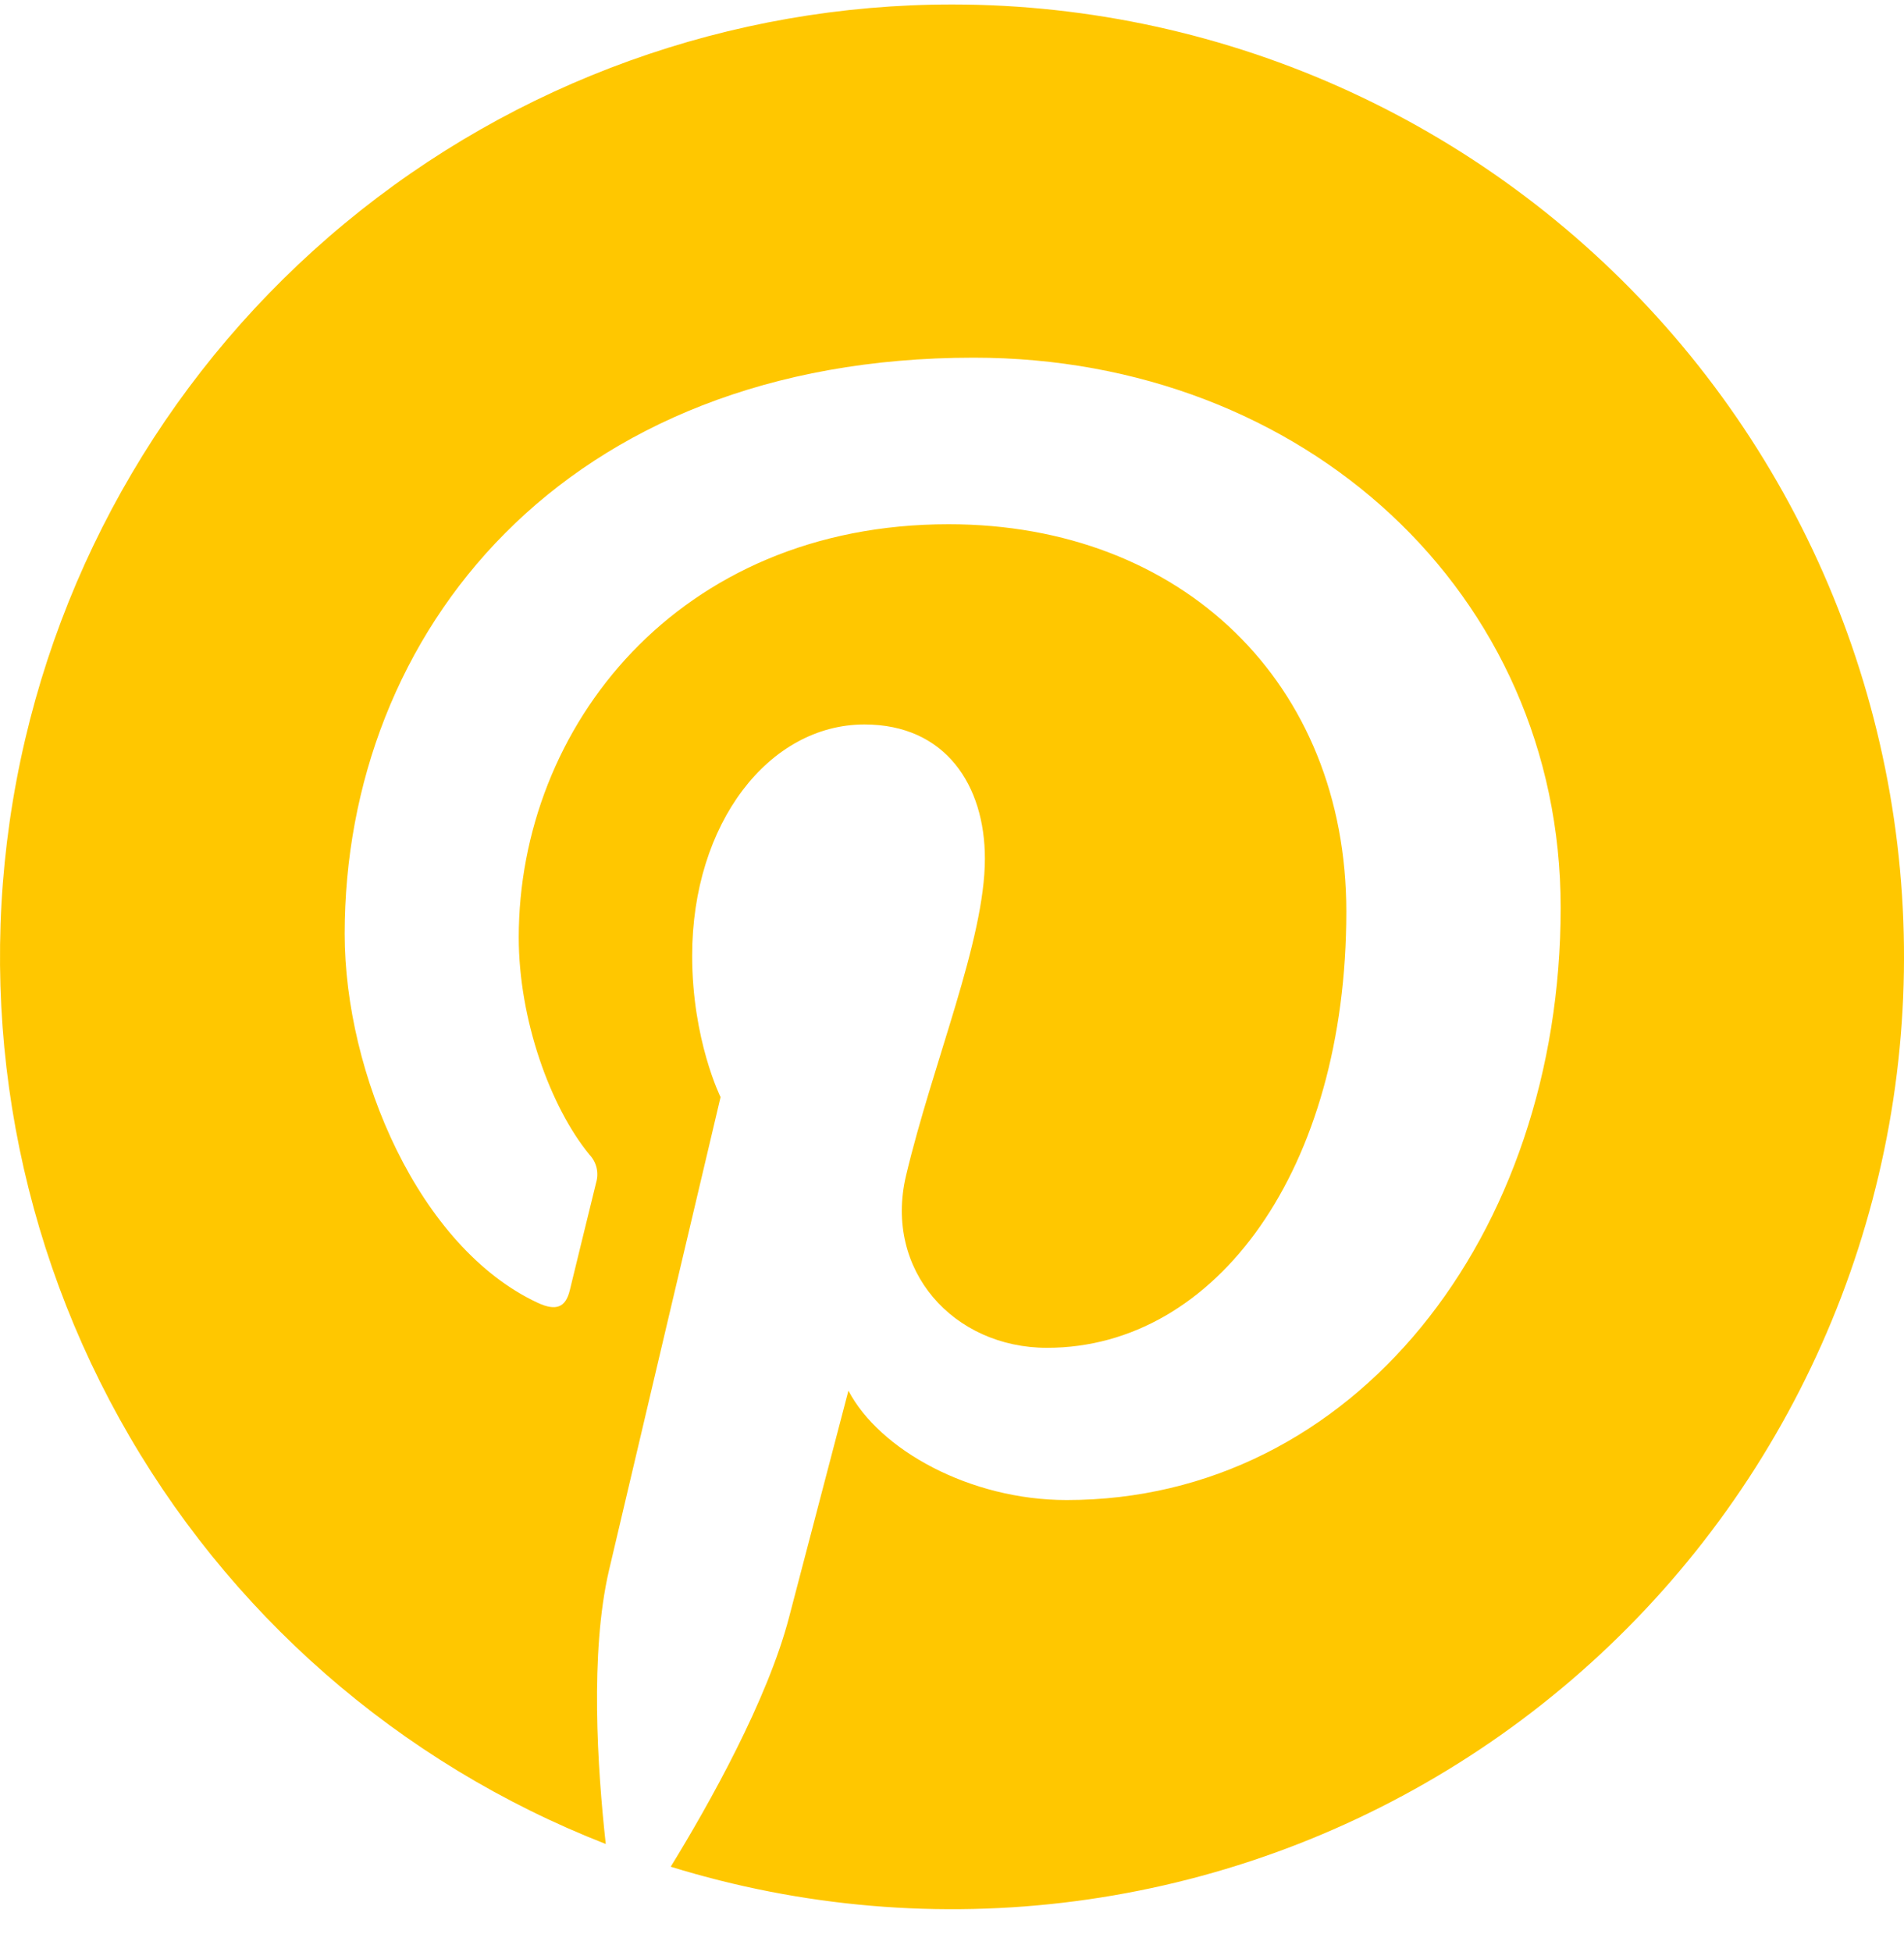 <svg width="40" height="41" viewBox="0 0 40 41" fill="none" xmlns="http://www.w3.org/2000/svg">
<path d="M20.014 0.094C15.35 0.091 10.832 1.717 7.241 4.692C3.65 7.667 1.211 11.804 0.347 16.386C-0.518 20.969 0.246 25.709 2.507 29.788C4.767 33.867 8.382 37.028 12.726 38.724C12.551 37.141 12.391 34.709 12.793 32.981C13.158 31.419 15.138 23.039 15.138 23.039C15.138 23.039 14.541 21.841 14.541 20.071C14.541 17.289 16.154 15.214 18.161 15.214C19.866 15.214 20.691 16.494 20.691 18.031C20.691 19.746 19.599 22.311 19.034 24.689C18.564 26.679 20.034 28.304 21.996 28.304C25.551 28.304 28.284 24.554 28.284 19.144C28.284 14.356 24.841 11.009 19.929 11.009C14.238 11.009 10.898 15.276 10.898 19.686C10.898 21.406 11.561 23.249 12.386 24.251C12.457 24.327 12.507 24.419 12.532 24.52C12.556 24.621 12.554 24.727 12.526 24.826C12.373 25.456 12.036 26.816 11.971 27.094C11.883 27.459 11.681 27.536 11.301 27.361C8.801 26.199 7.241 22.546 7.241 19.611C7.241 13.304 11.826 7.511 20.456 7.511C27.394 7.511 32.787 12.454 32.787 19.061C32.787 25.954 28.439 31.501 22.409 31.501C20.381 31.501 18.476 30.449 17.824 29.204L16.578 33.959C16.126 35.696 14.906 37.874 14.091 39.201C16.841 40.051 19.742 40.298 22.596 39.924C25.45 39.551 28.19 38.565 30.629 37.035C33.067 35.506 35.146 33.468 36.725 31.061C38.303 28.654 39.343 25.934 39.775 23.088C40.206 20.242 40.017 17.337 39.222 14.571C38.427 11.804 37.045 9.242 35.169 7.059C33.292 4.876 30.967 3.123 28.352 1.921C25.736 0.719 22.892 0.096 20.014 0.094Z" fill="#FFC700"/>
</svg>
